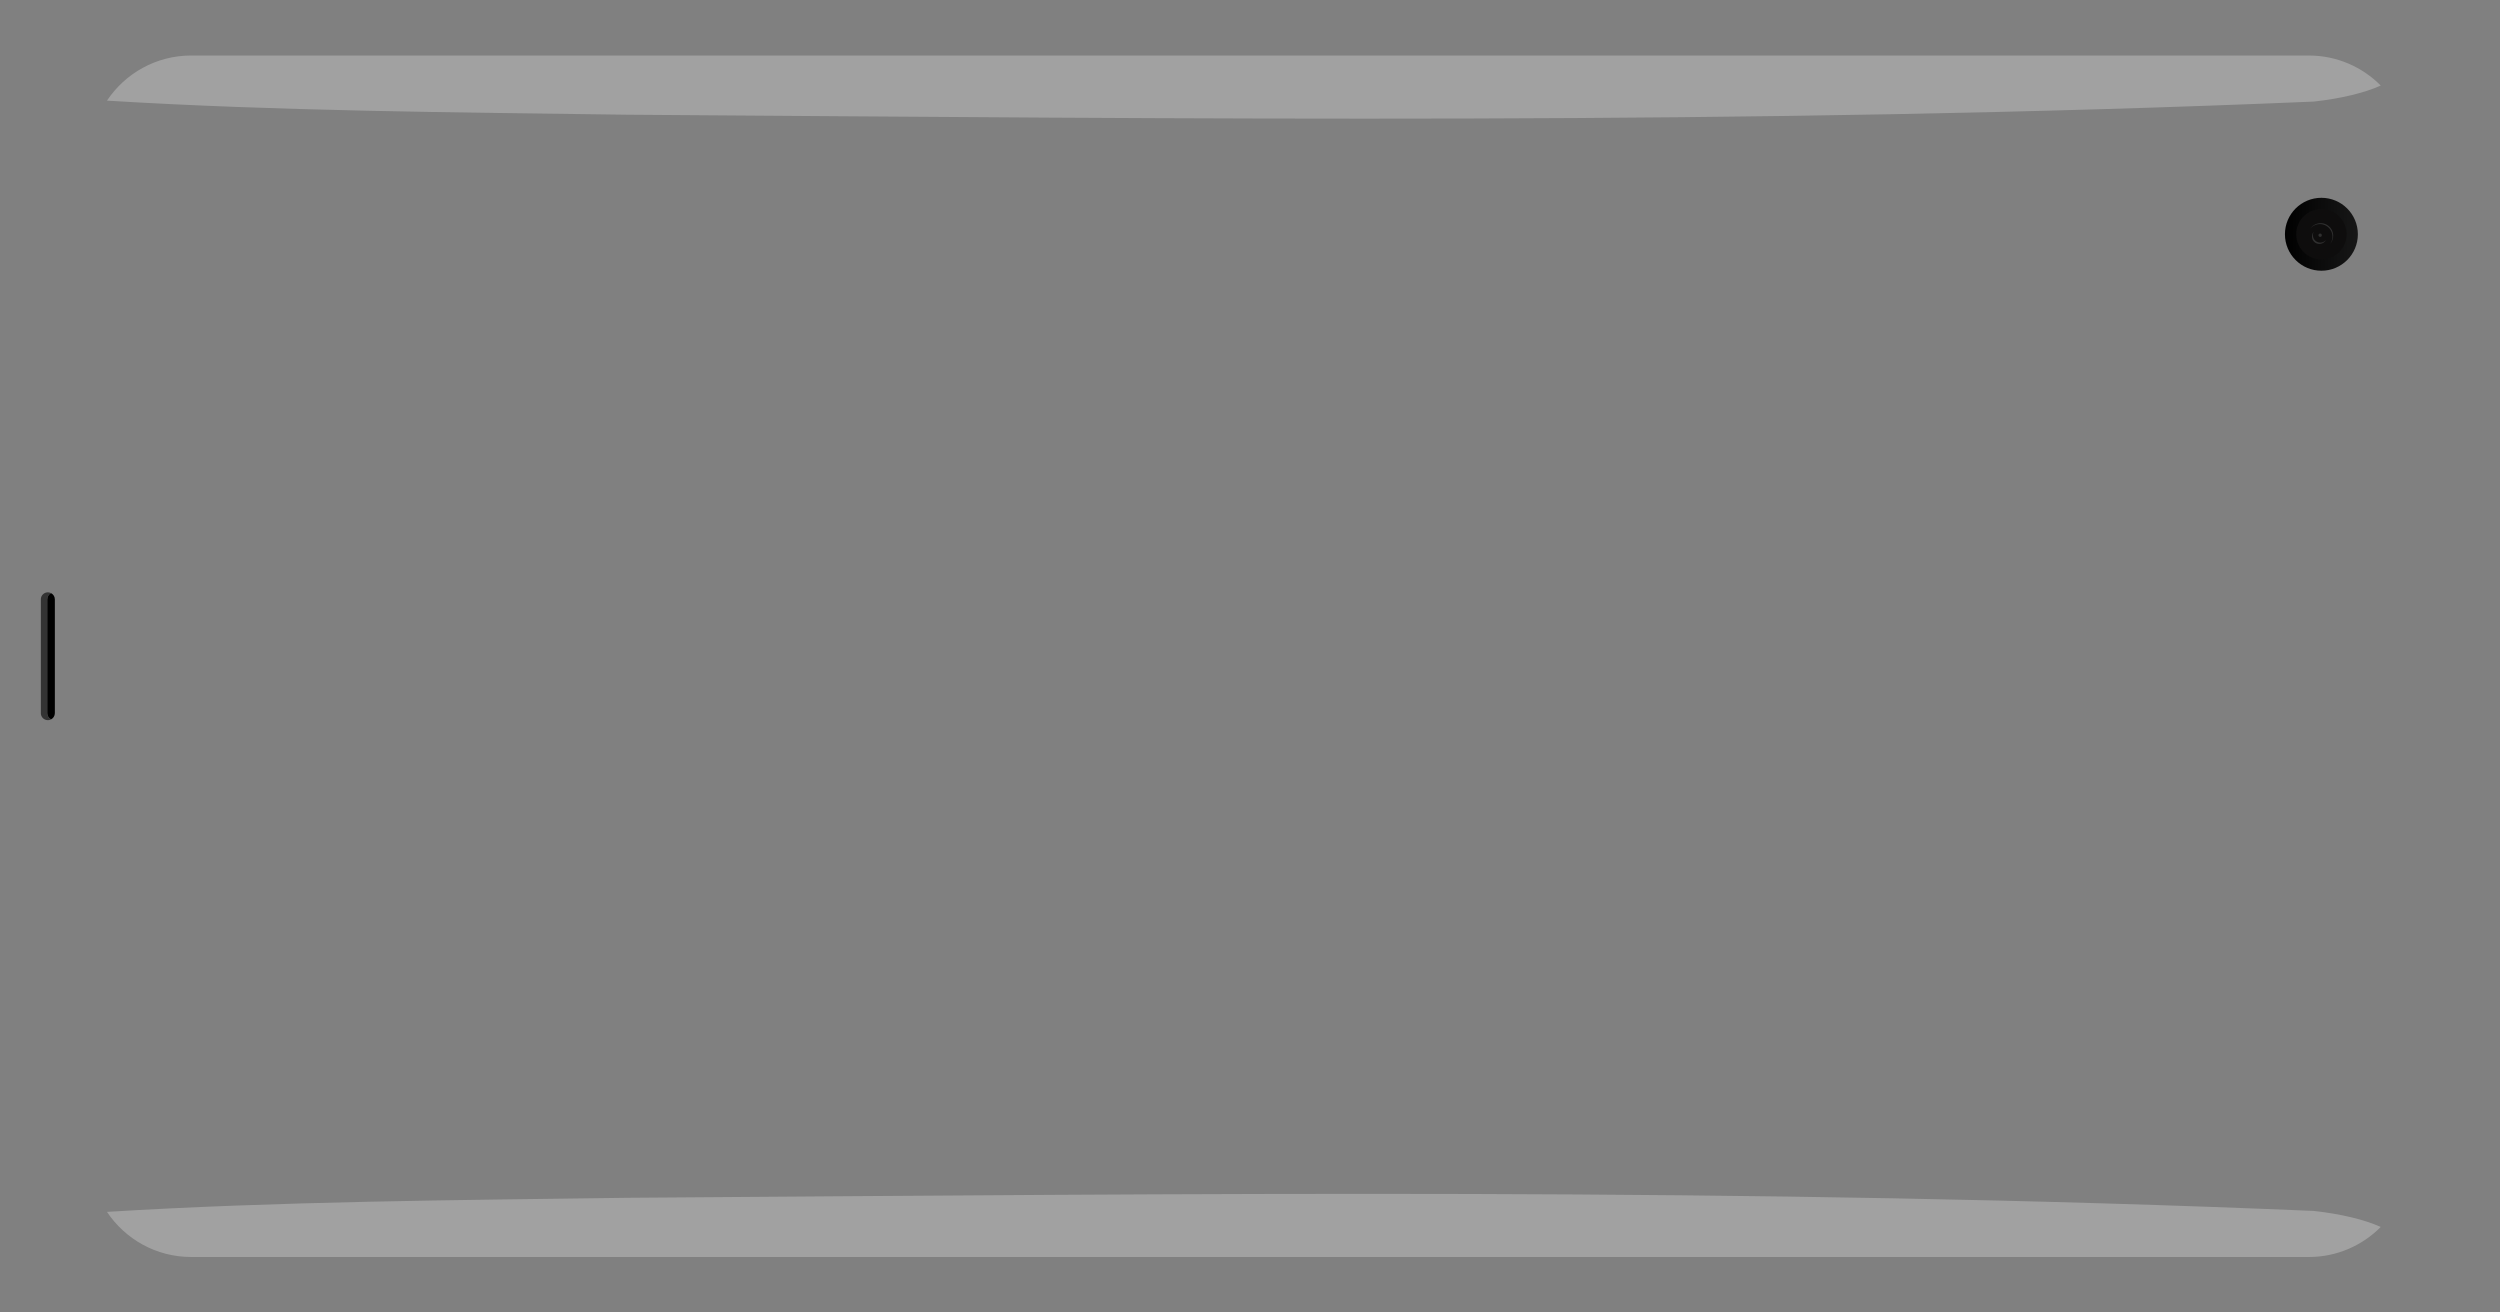 <svg xmlns="http://www.w3.org/2000/svg" width="100%" height="100%" fill-rule="evenodd" stroke-linejoin="round" stroke-miterlimit="2" clip-rule="evenodd" version="1.1" viewBox="0 0 5360 2814" xml:space="preserve"><rect x="0" y="0" width="5360" height="2814" fill="#808080" stroke="none"/><path d="M109.466 1271.68c4.827 2.49 8.13 7.53 8.13 13.33v244c0 5.81-3.303 10.84-8.13 13.34-4.827-2.5-8.13-7.53-8.13-13.34v-244c0-5.8 3.303-10.84 8.13-13.33Z"/><path fill-opacity=".6" d="M109.467 1542.35a14.955 14.955 0 0 1-6.87 1.668c-8.278 0-15-6.722-15-15v-244.004c0-8.279 6.722-14.99 15-14.99 2.475 0 4.811.6 6.87 1.657-4.828 2.492-8.131 7.536-8.131 13.333v244.003c0 5.808 3.303 10.842 8.131 13.334Z"/><circle cx="4279.22" cy="5505.63" r="71.987" fill="url(#a)" transform="rotate(90 7550.585 3405.615) scale(1.086)"/><circle cx="4279.22" cy="5505.63" r="71.987" fill="#0e0d0d" transform="rotate(90 5906.785 3199.565) scale(.75)"/><circle cx="4273.69" cy="5496.11" r="3.59" fill="#303030" transform="rotate(-90 2128.147 2649.872)"/><path fill="#303030" d="M4953.653 489.71c4.88-6.79 12.83-11.21 21.82-11.21 14.81 0 26.83 12.02 26.83 26.83 0 6.75-2.49 12.91-6.61 17.63a26.7 26.7 0 0 0 5.02-15.62c0-14.81-12.02-26.84-26.83-26.84-8.07 0-15.3 3.57-20.23 9.21Z"/><path fill="#303030" d="M4986.682 514.543c-2.65 5.007-7.916 8.422-13.974 8.422-8.714 0-15.792-7.078-15.792-15.792a15.7 15.7 0 0 1 3.772-10.24 15.66 15.66 0 0 0-1.824 7.37c0 8.714 7.078 15.792 15.792 15.792 4.812 0 9.123-2.156 12.026-5.552Z"/><path fill="#fff" fill-opacity=".26" d="M5104.33 2630.57c-39.33 39.78-93.92 64.44-154.22 64.44H409.892c-75.289 0-141.669-38.44-180.565-96.76 364.183-22.45 750.623-25.22 1115.083-30.18 1205.27-8.28 2411.46-22.85 3616.04 28.13 57.88 6.29 109.1 18.71 143.88 34.37Zm-.001-2447.12c-39.33-39.78-93.92-64.44-154.22-64.44H409.891c-75.289 0-141.669 38.44-180.565 96.76 364.183 22.45 750.623 25.22 1115.083 30.18 1205.27 8.28 2411.46 22.85 3616.04-28.13 57.88-6.29 109.1-18.71 143.88-34.37Z"/><defs><linearGradient id="a" x1="0" x2="1" y1="0" y2="0" gradientTransform="rotate(90 -577.21 4856.43) scale(143.973)" gradientUnits="userSpaceOnUse"><stop offset="0" stop-color="#171717" stop-opacity="1"/><stop offset="1" stop-color="#000" stop-opacity="1"/></linearGradient></defs></svg>